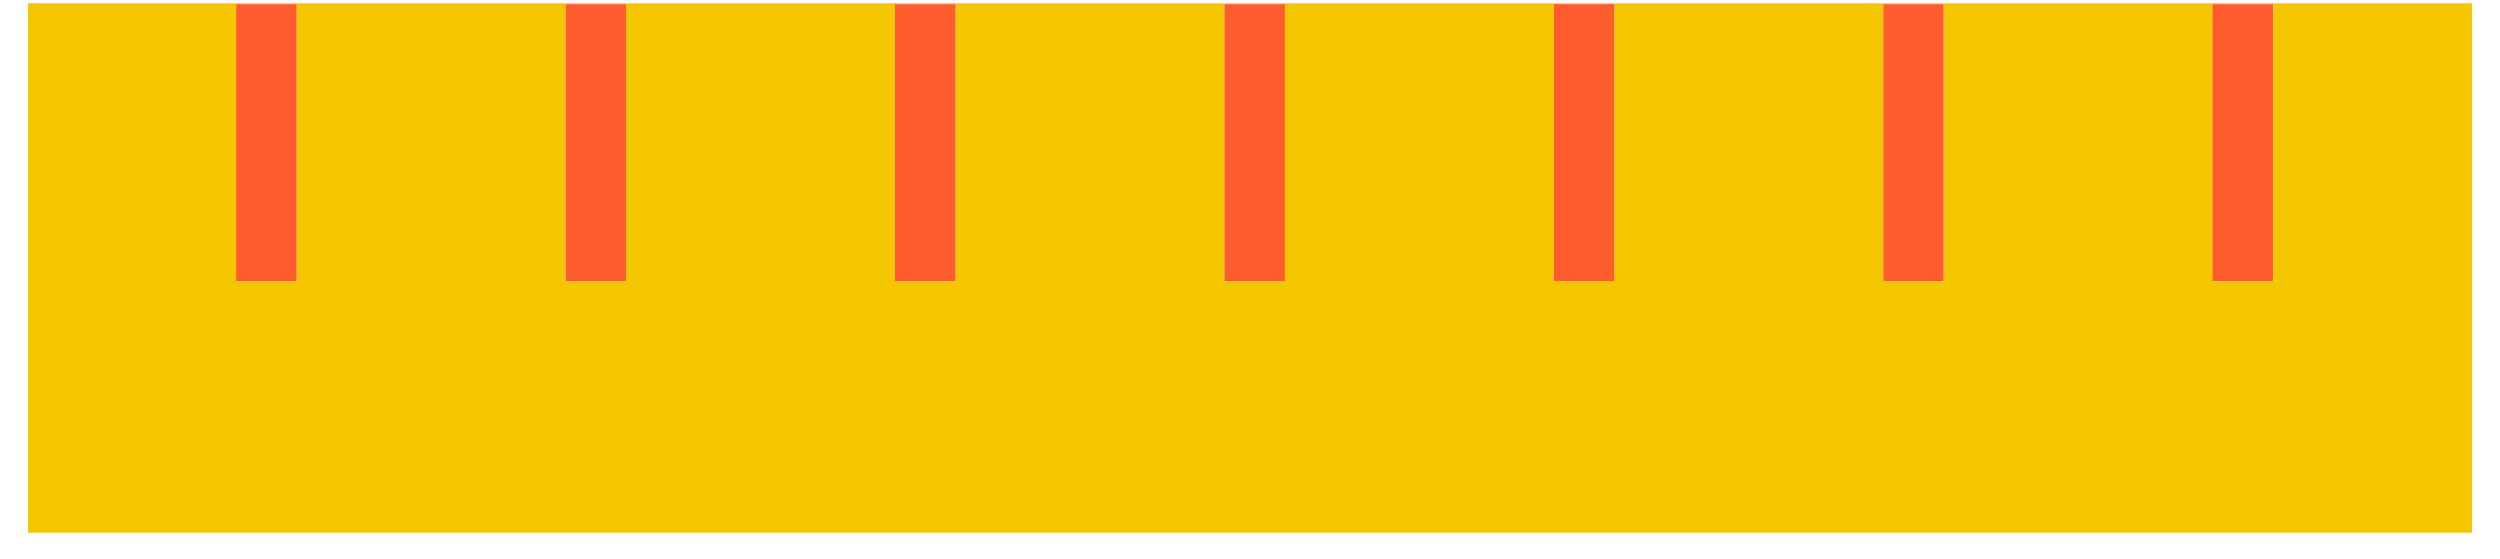 <svg width="85" height="19" viewBox="0 0 85 19" fill="none" xmlns="http://www.w3.org/2000/svg">
<path d="M8.028 9.556V0.142H10.085V9.556H8.028ZM19.228 9.556V0.142H21.286V9.556H19.228ZM30.429 9.556V0.142H32.487V9.556H30.429ZM41.63 9.556V0.142H43.687V9.556H41.63ZM52.831 9.556V0.142H54.888V9.556H52.831ZM64.031 9.556V0.142H66.089V9.556H64.031ZM75.232 9.556V0.142H77.289V9.556H75.232ZM84.05 0.111H0.95V18.111H84.05V0.111Z" fill="#F4C600"/>
<path d="M77.282 0.142H75.224V9.555H77.282V0.142Z" fill="#FF5C2E"/>
<path d="M66.081 0.142H64.031V9.555H66.081V0.142Z" fill="#FF5C2E"/>
<path d="M54.888 0.142H52.831V9.555H54.888V0.142Z" fill="#FF5C2E"/>
<path d="M43.687 0.142H41.63V9.555H43.687V0.142Z" fill="#FF5C2E"/>
<path d="M32.487 0.142H30.429V9.555H32.487V0.142Z" fill="#FF5C2E"/>
<path d="M21.286 0.142H19.228V9.555H21.286V0.142Z" fill="#FF5C2E"/>
<path d="M10.085 0.142H8.028V9.555H10.085V0.142Z" fill="#FF5C2E"/>
</svg>
